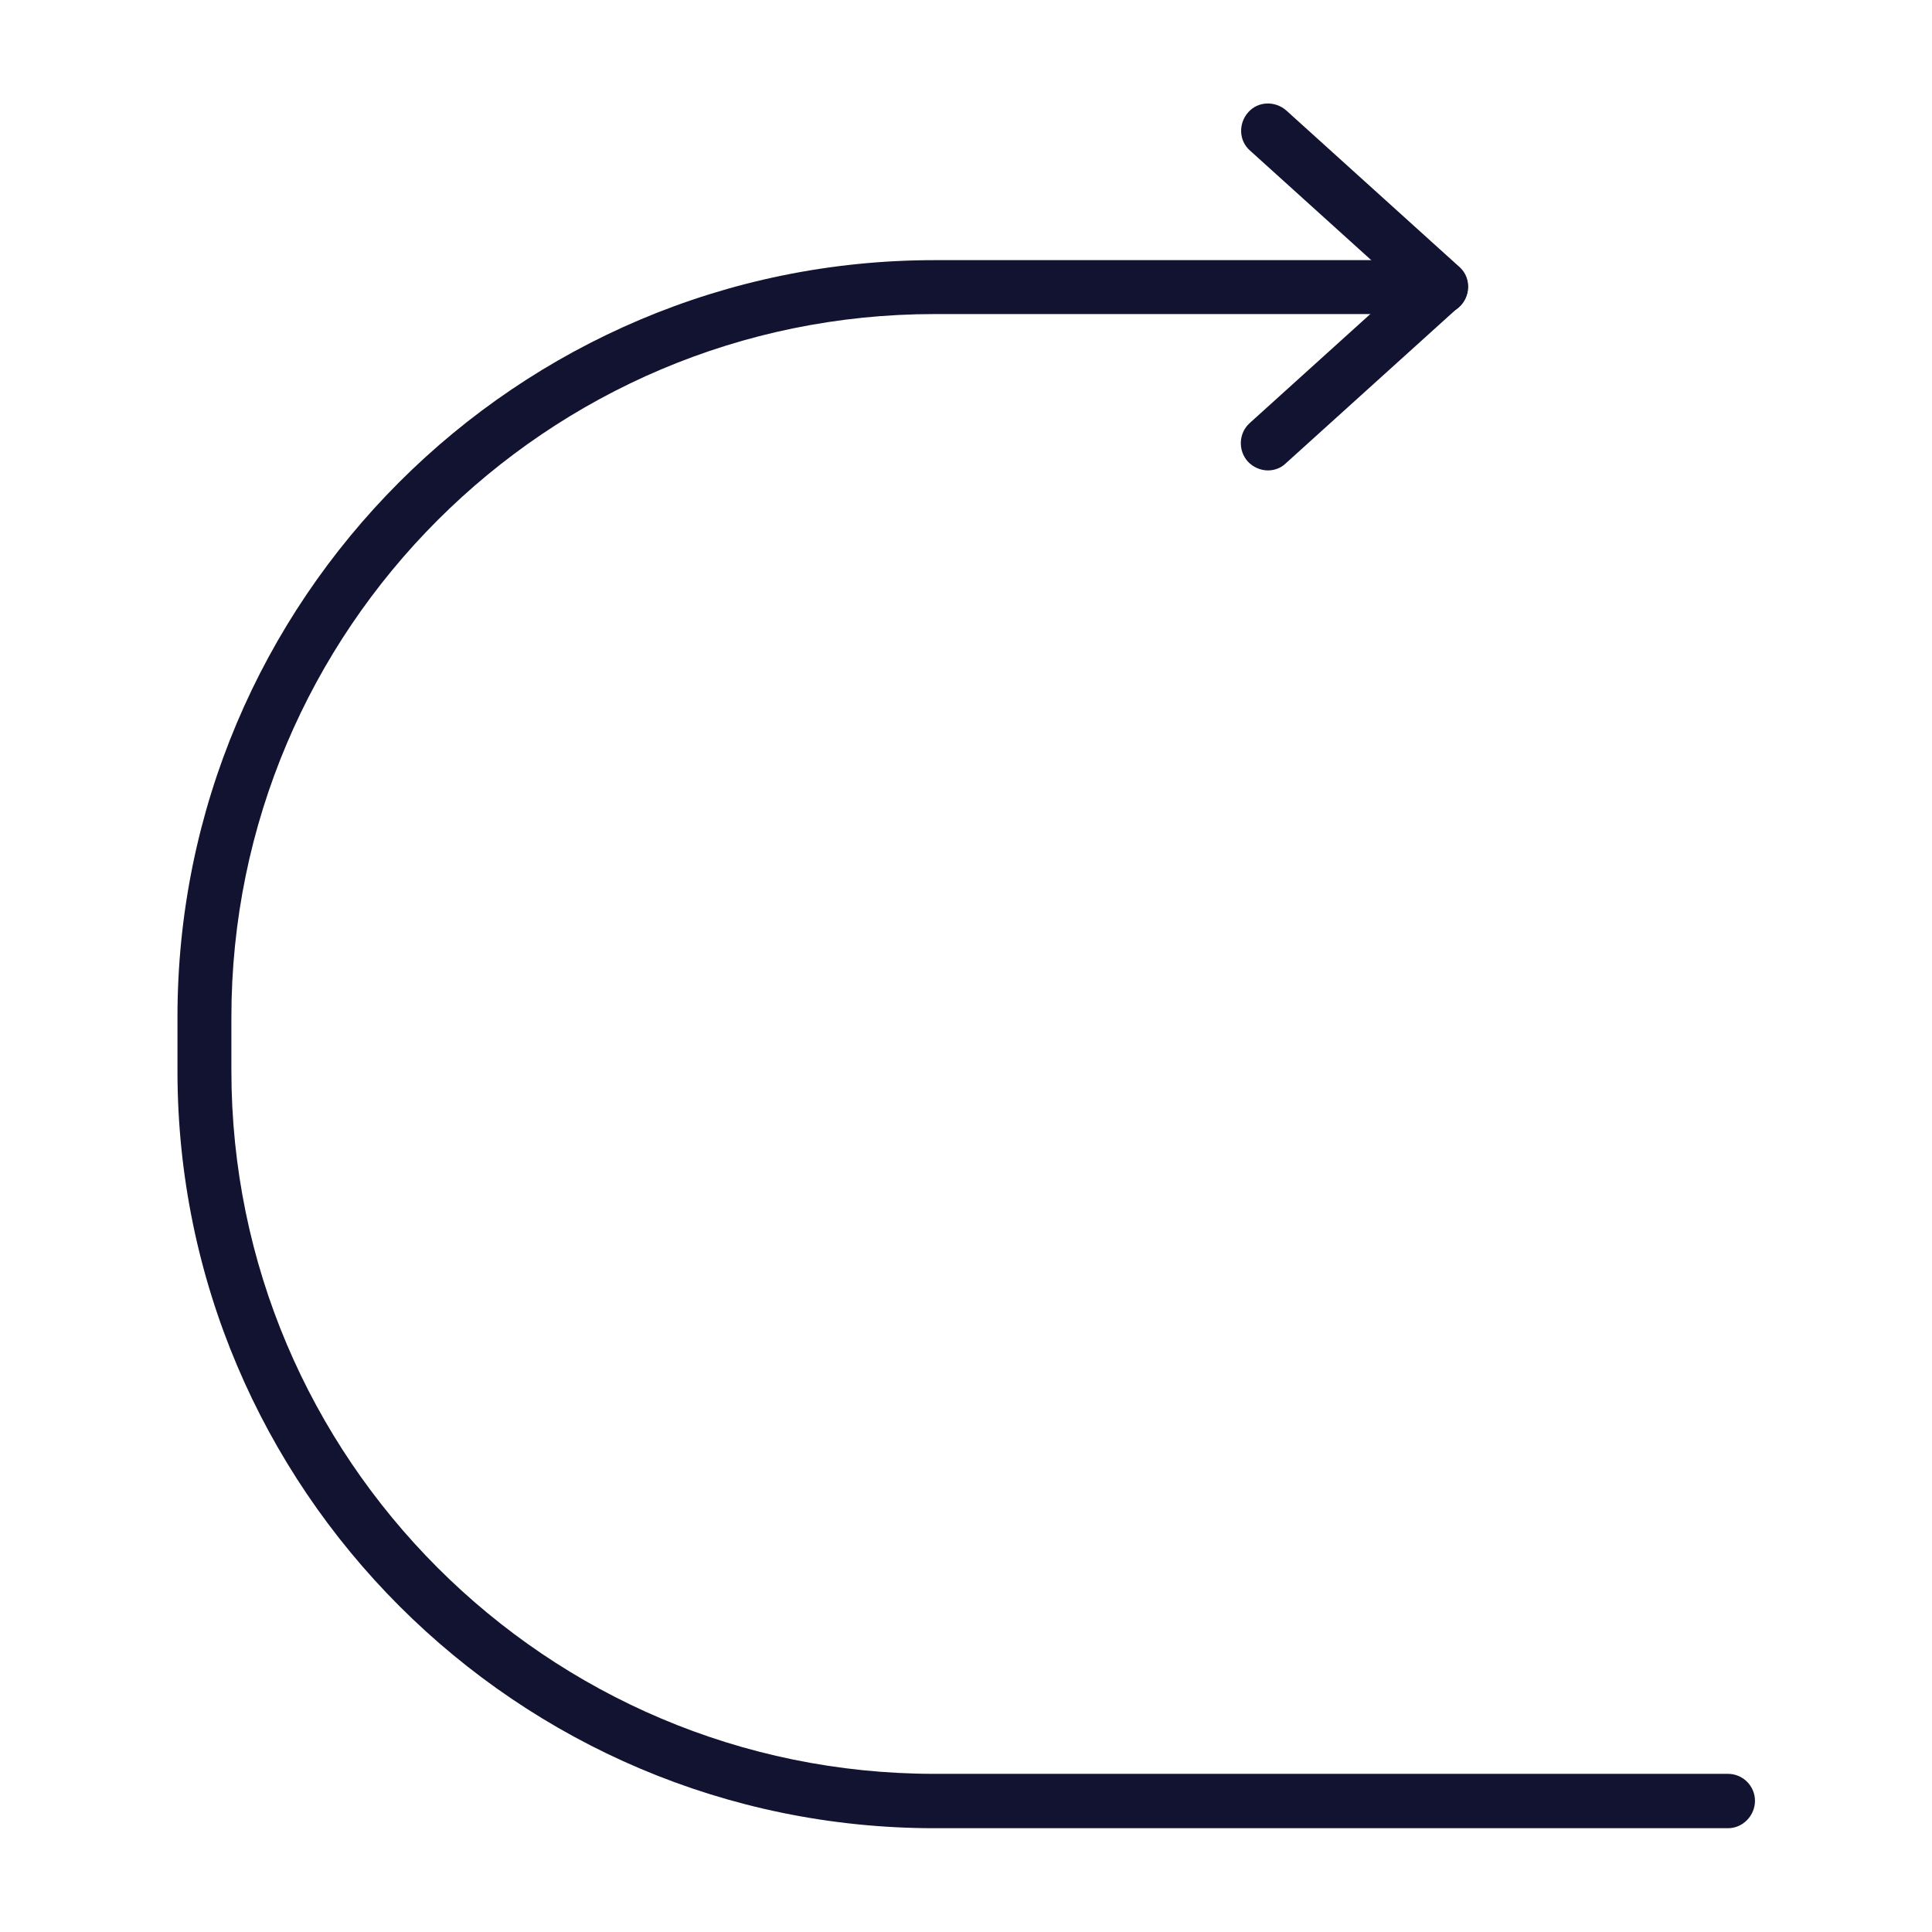<?xml version="1.0" encoding="utf-8"?>
<!-- Generator: Adobe Illustrator 25.0.1, SVG Export Plug-In . SVG Version: 6.00 Build 0)  -->
<svg version="1.1" id="Layer_1" xmlns="http://www.w3.org/2000/svg" xmlns:xlink="http://www.w3.org/1999/xlink" x="0px" y="0px"
	 viewBox="0 0 430 430" style="enable-background:new 0 0 430 430;" xml:space="preserve">
<style type="text/css">
	.st0{fill:#121331;}
</style>
<path class="st0" d="M384.6,406.9H208c-92.9,0-168.5-75.6-168.5-168.5v-11.9C39.4,133.5,115,57.9,208,57.9h112.7c3.3,0,6,2.7,6,6
	s-2.7,6-6,6H208c-86.3,0-156.5,70.2-156.5,156.5v11.9c0,86.3,70.2,156.5,156.5,156.5h176.6c3.3,0,6,2.7,6,6S387.9,406.9,384.6,406.9
	z"/>
<path class="st0" d="M320.7,69.9c-1.4,0-2.9-0.5-4-1.6l-38.5-34.8c-2.5-2.2-2.6-6-0.4-8.5c2.2-2.5,6-2.6,8.5-0.4l38.5,34.8
	c2.5,2.2,2.6,6,0.4,8.5C323.9,69.3,322.3,69.9,320.7,69.9z"/>
<path class="st0" d="M282.2,104.7c-1.6,0-3.3-0.7-4.5-2c-2.2-2.5-2-6.3,0.4-8.5l38.5-34.8c2.5-2.2,6.3-2,8.5,0.4
	c2.2,2.5,2,6.3-0.4,8.5l-38.5,34.8C285.1,104.2,283.6,104.7,282.2,104.7z"/>
</svg>
